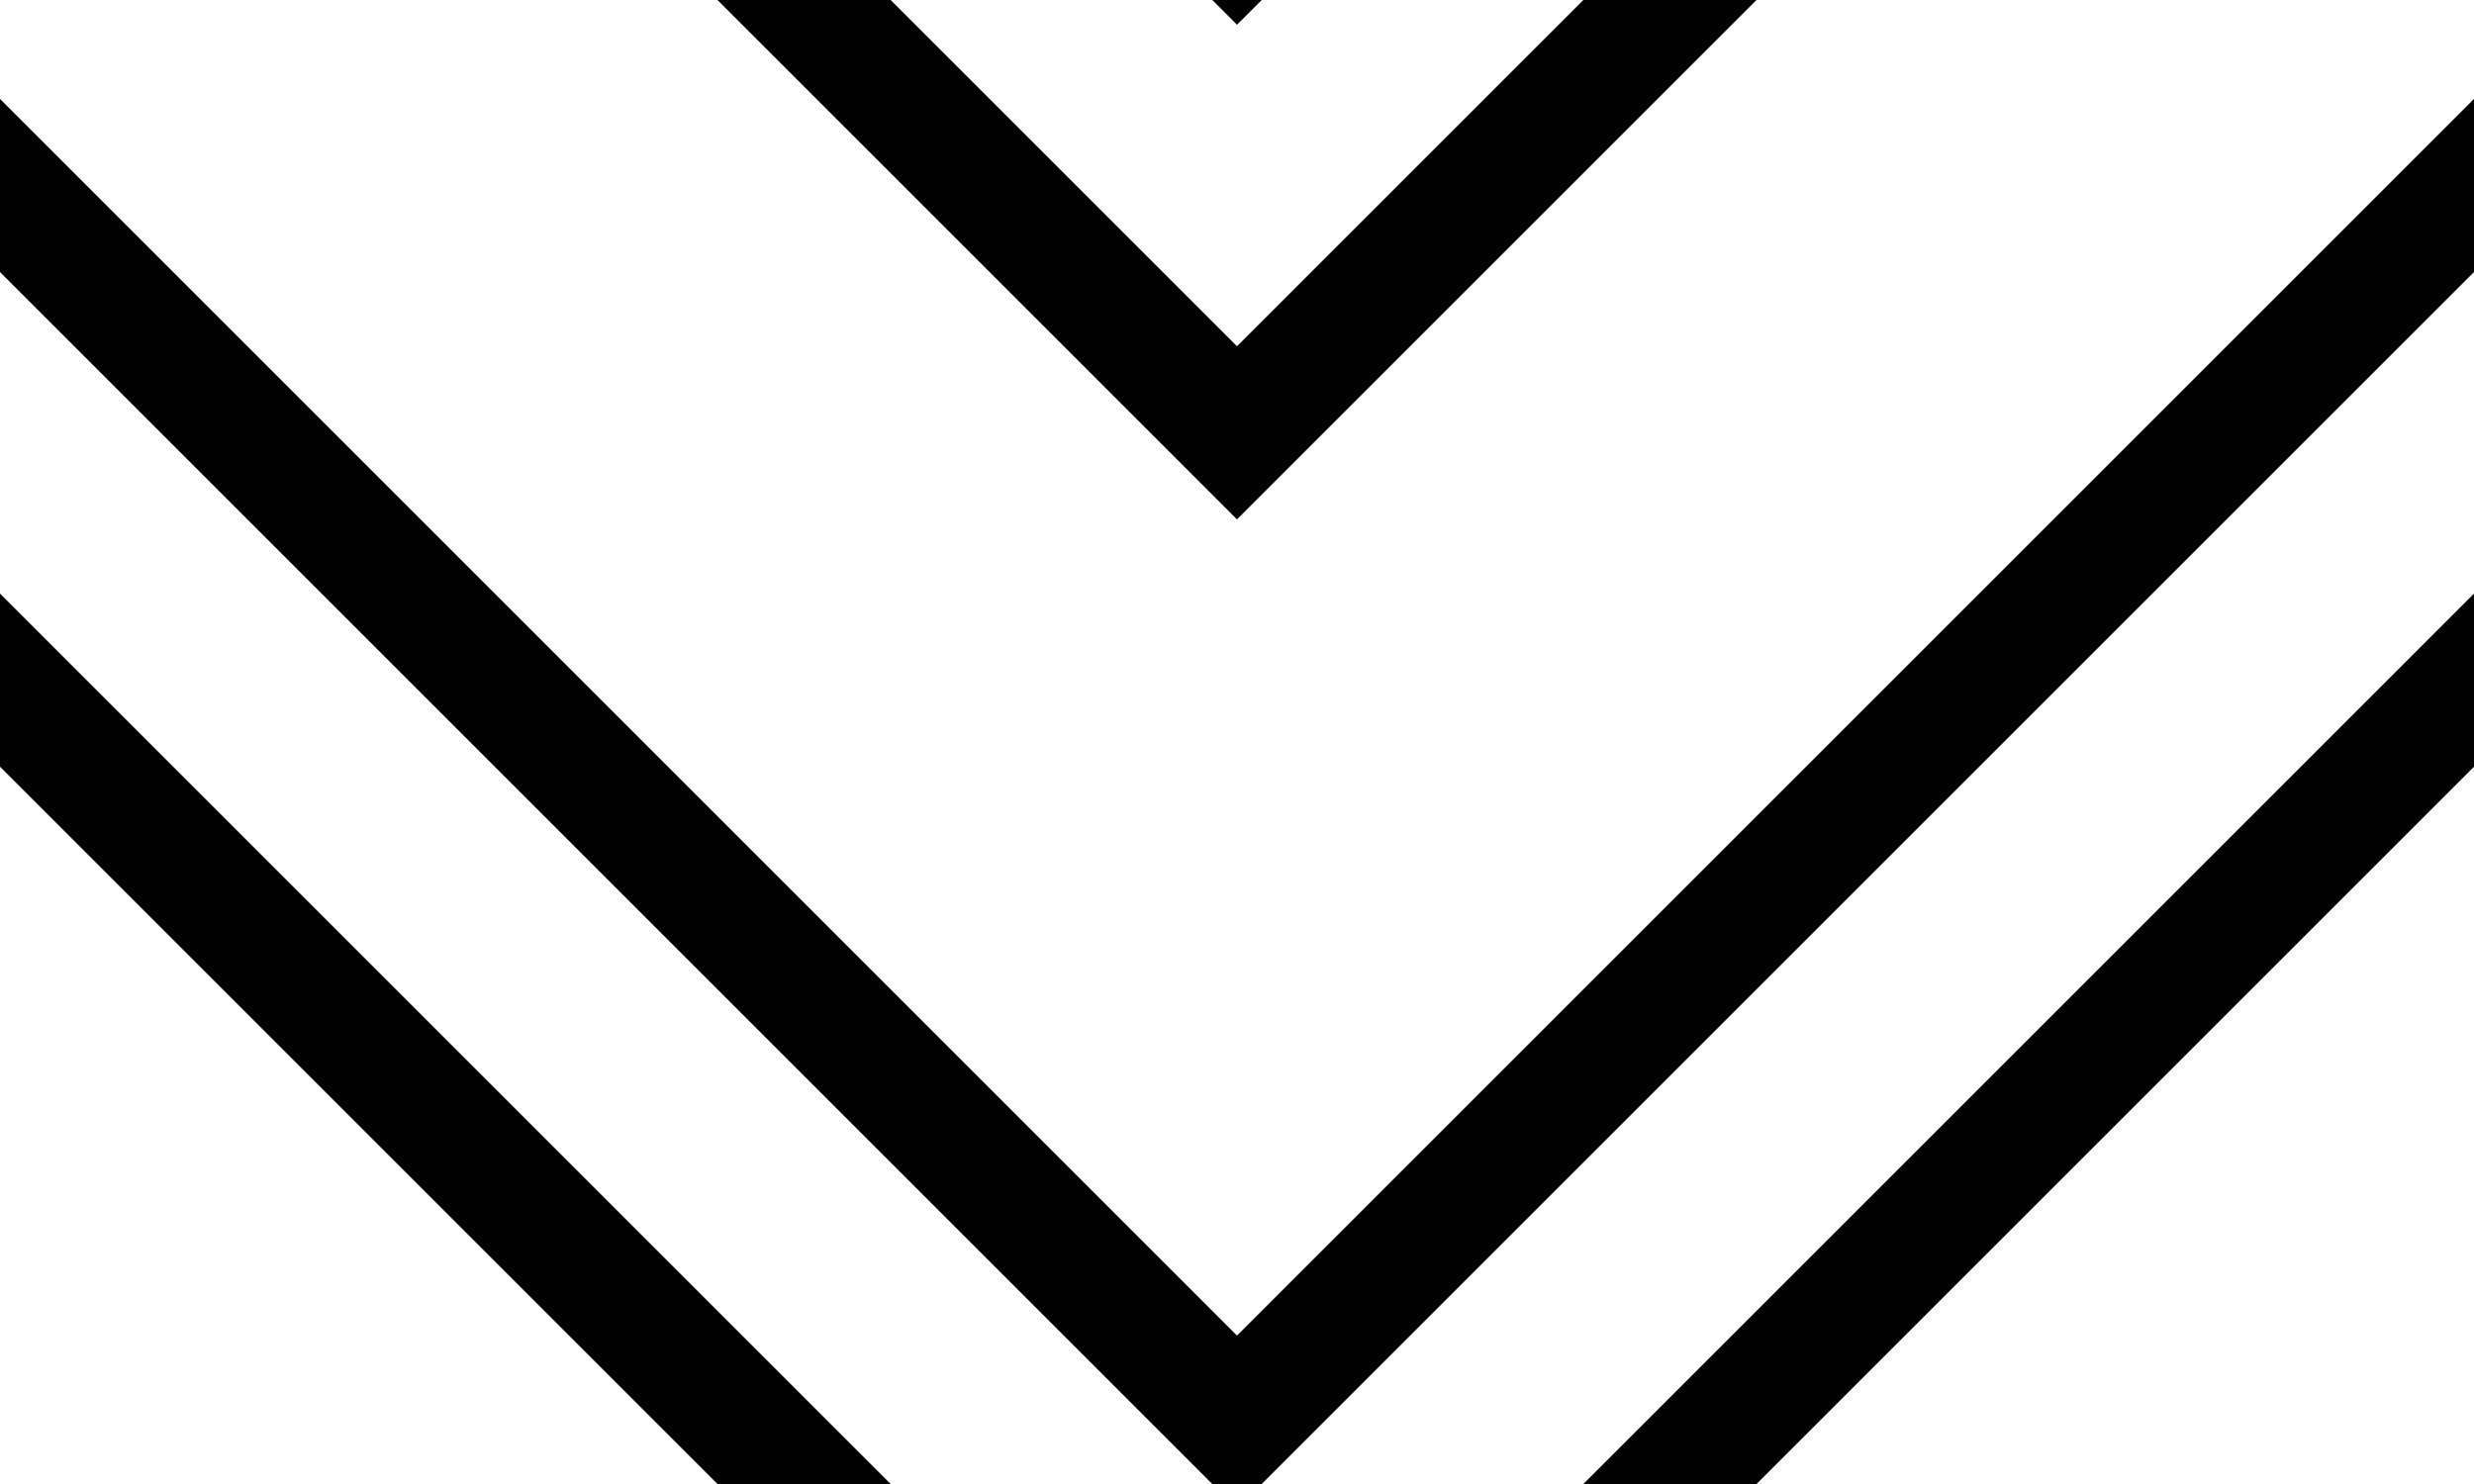 <svg xmlns="http://www.w3.org/2000/svg" width="20" height="12" viewBox="0 0 20 12"><g fill-rule="evenodd"><g id="charlie-brown" fill="#000" fill-opacity="1" ><path d="M9.8 12L0 2.2V.8l10 10 10-10v1.4L10.2 12h-.4zm-4 0L0 6.2V4.8L7.2 12H5.8zm8.4 0L20 6.2V4.8L12.8 12h1.4zM9.8 0l.2.2.2-.2h-.4zm-4 0L10 4.2 14.2 0h-1.4L10 2.8 7.2 0H5.8z"/></g></g></svg>
